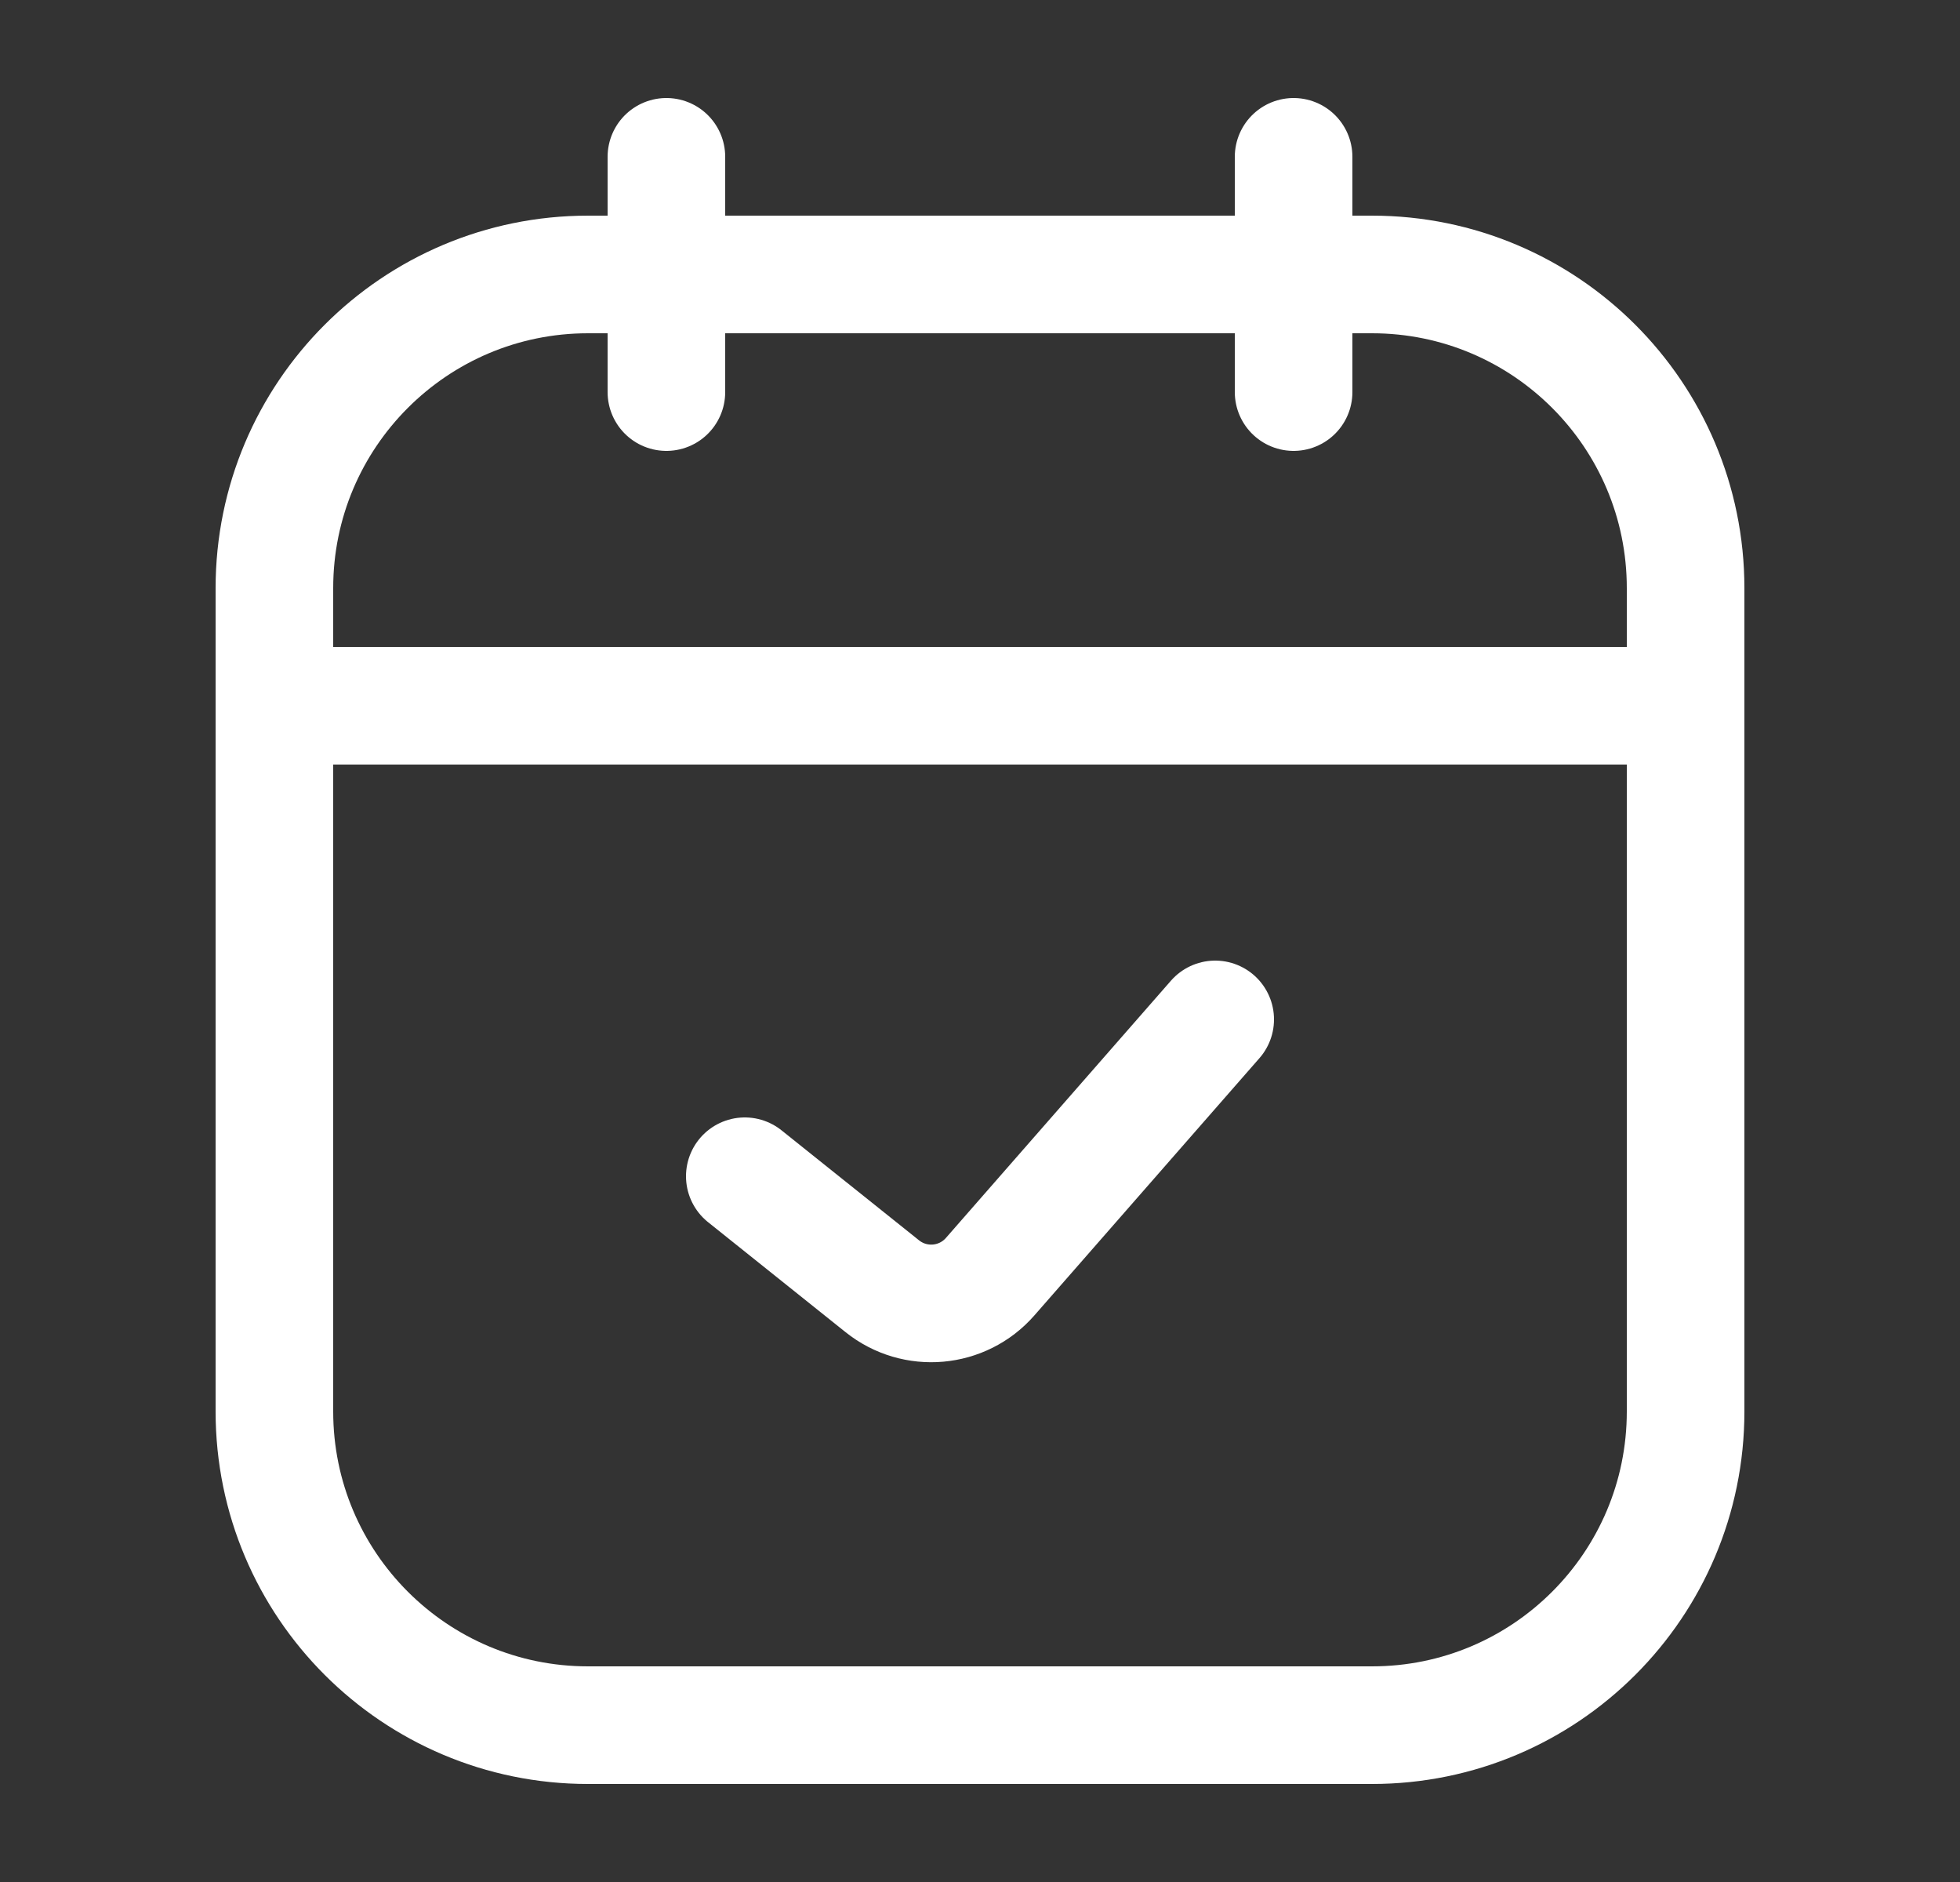 <svg width="25" height="24" viewBox="0 0 25 24" fill="none" xmlns="http://www.w3.org/2000/svg">
<rect x="0" y="0" width="25" height="24" fill="#333333" stroke="none"/>
<path d="M8.5 2V5" stroke="white" stroke-width="1.5" stroke-linecap="round" stroke-linejoin="round"/>
<path d="M16.5 2V5" stroke="white" stroke-width="1.5" stroke-linecap="round" stroke-linejoin="round"/>
<path d="M3.5 7.5C3.5 5.291 5.291 3.5 7.5 3.5H17.5C19.709 3.5 21.5 5.291 21.5 7.5V18C21.5 20.209 19.709 22 17.5 22H7.5C5.291 22 3.5 20.209 3.5 18V7.5Z" stroke="white" stroke-width="1.5"/>
<path d="M9.5 15L11.253 16.402C11.671 16.737 12.278 16.683 12.63 16.28L15.5 13" stroke="white" stroke-width="1.5" stroke-linecap="round" stroke-linejoin="round"/>
<path d="M3.5 9H21.5" stroke="white" stroke-width="1.5" stroke-linecap="round"/>
</svg>
